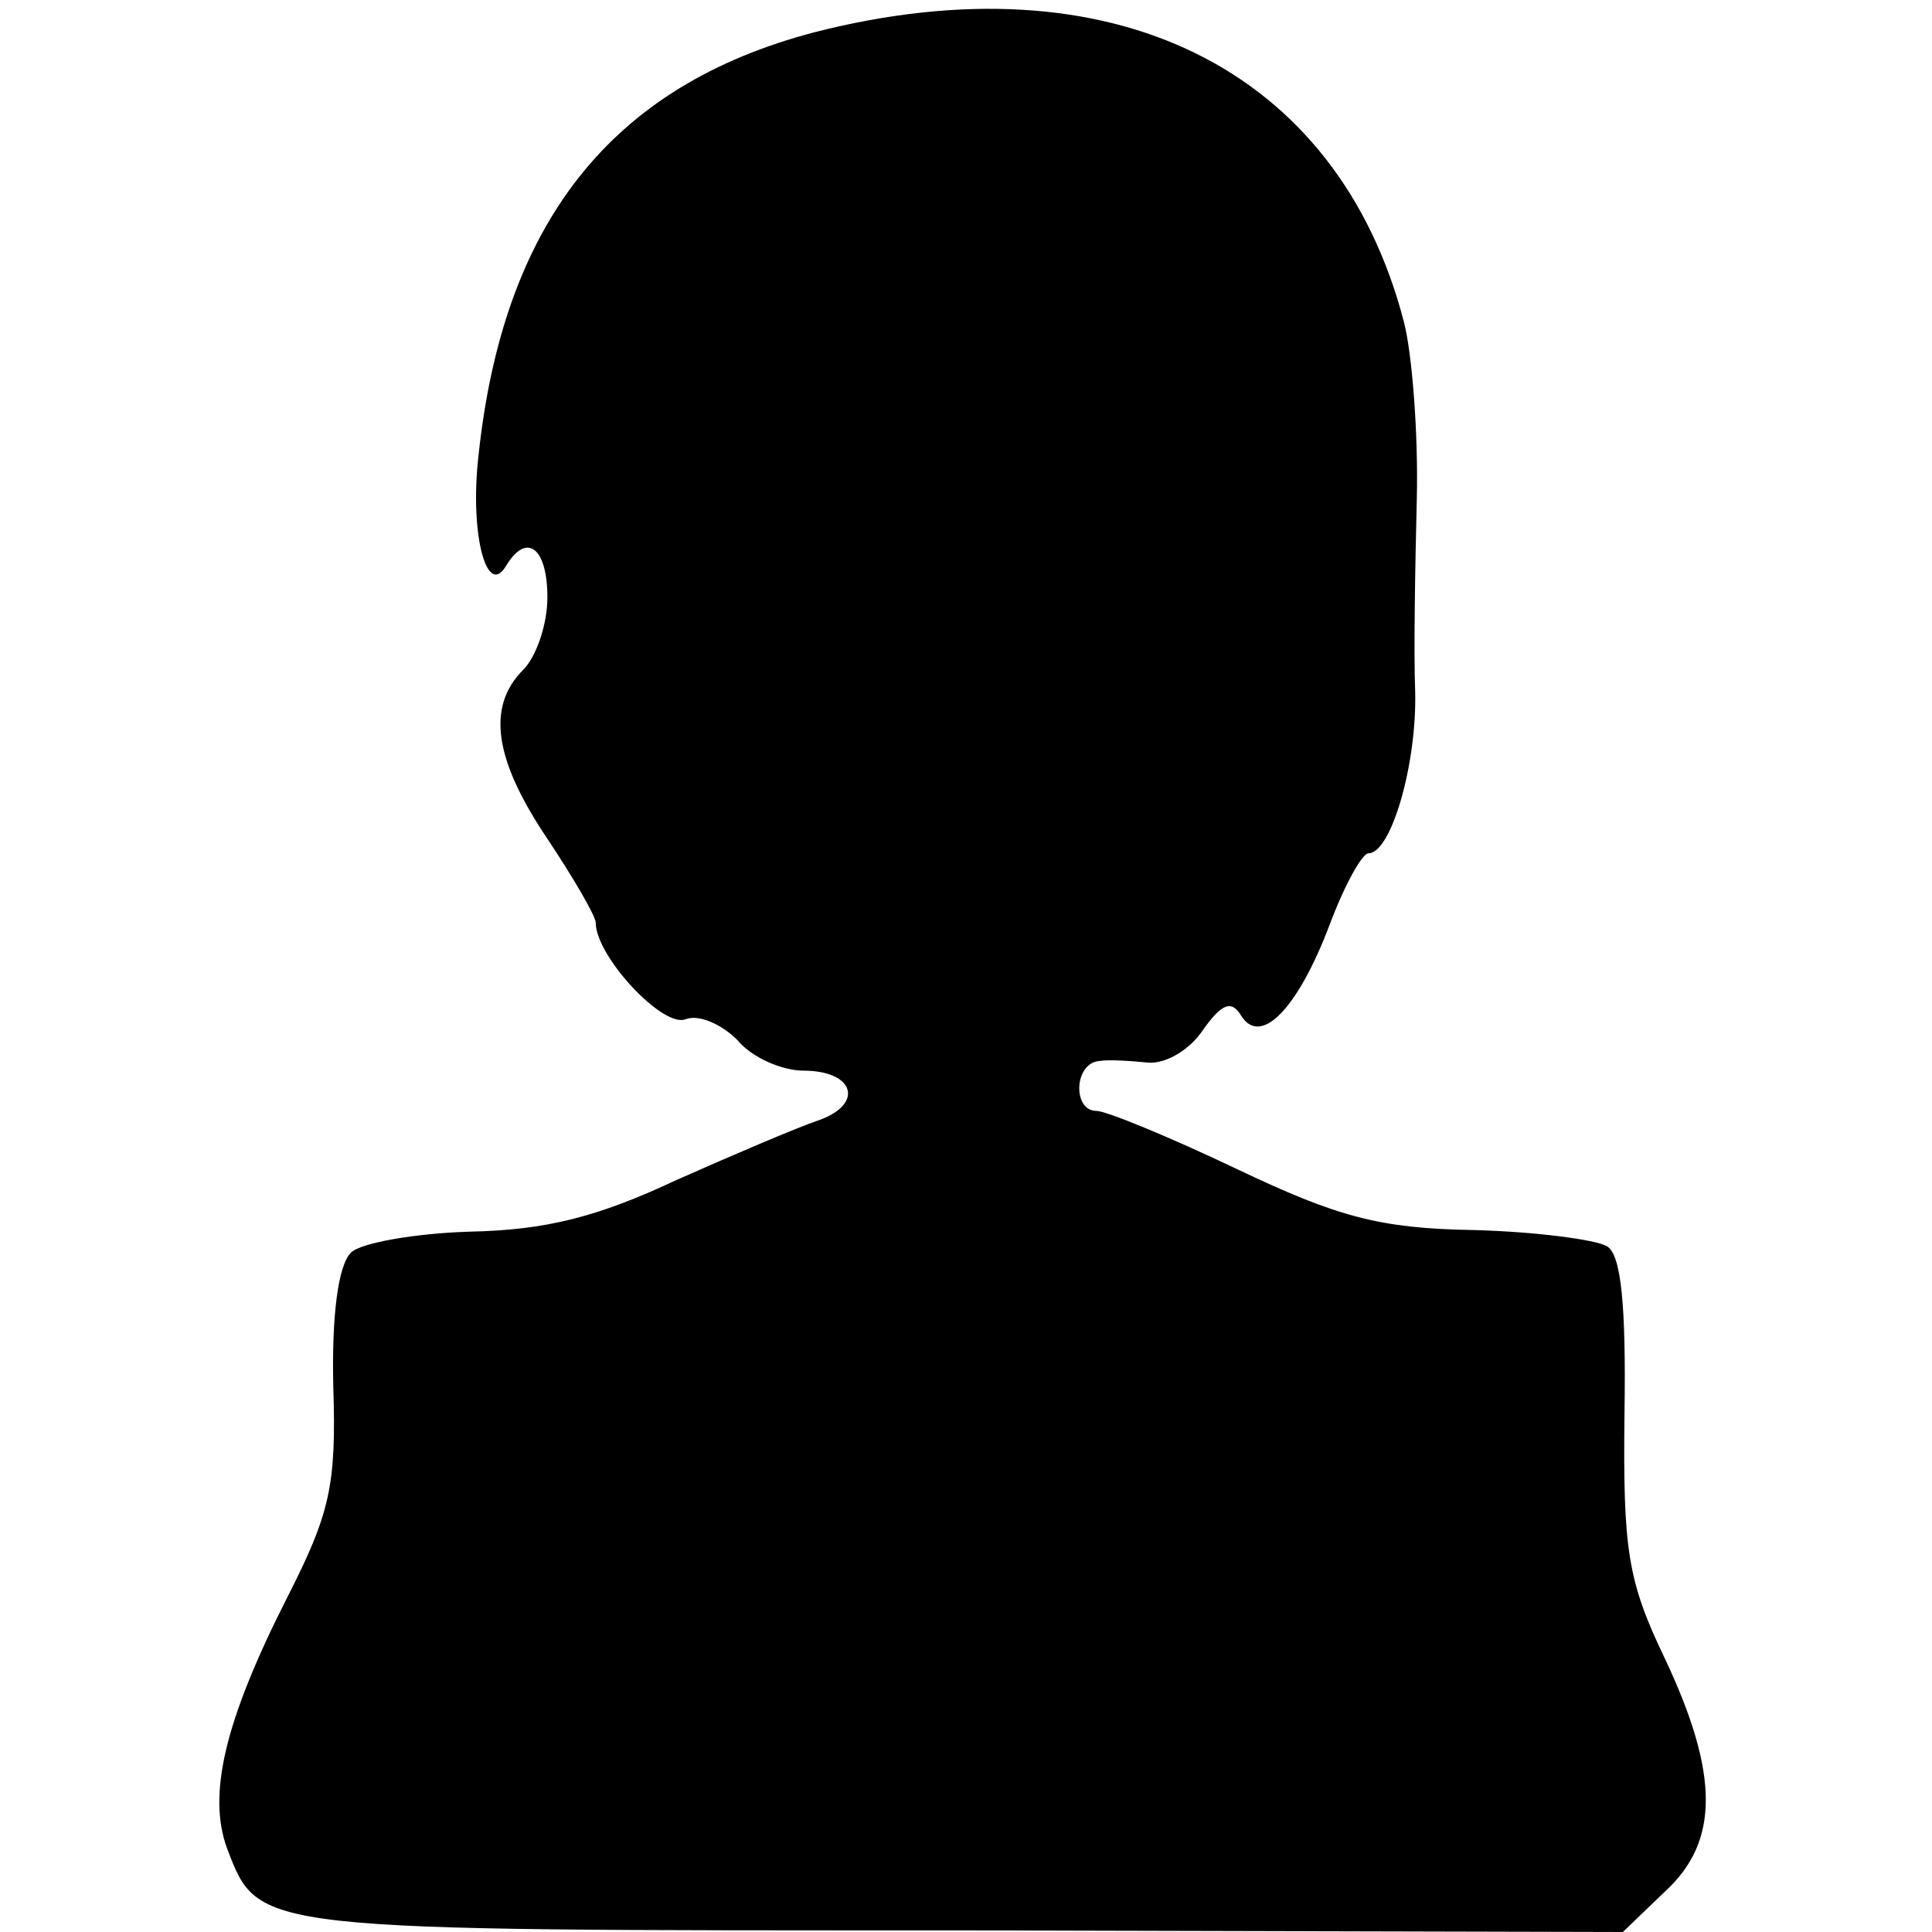 <?xml version="1.0" standalone="no"?>
<!DOCTYPE svg PUBLIC "-//W3C//DTD SVG 20010904//EN"
 "http://www.w3.org/TR/2001/REC-SVG-20010904/DTD/svg10.dtd">
<svg version="1.0" xmlns="http://www.w3.org/2000/svg"
 width="120pt" height="120pt" viewBox="0 0 120 120"
 preserveAspectRatio="xMidYMid meet">
<g transform="translate(0,120) scale(0.1,-0.1)"
fill="#000000" stroke="none">
<path d="M506 1180 c-126 -33 -194 -118 -209 -265 -5 -46 5 -86 17 -67 13 22
26 12 26 -19 0 -17 -7 -37 -15 -45 -23 -23 -18 -56 15 -105 16 -24 30 -48 30
-52 0 -21 42 -66 56 -60 8 3 22 -3 32 -13 9 -11 28 -19 41 -19 32 0 38 -21 9
-31 -12 -4 -52 -21 -88 -37 -49 -23 -81 -31 -128 -32 -34 -1 -68 -7 -74 -13
-8 -8 -12 -39 -11 -83 2 -62 -2 -79 -29 -132 -39 -77 -49 -122 -37 -155 20
-52 15 -51 455 -51 l412 -1 26 25 c34 31 34 73 0 145 -23 48 -26 67 -25 152 1
67 -2 99 -11 104 -7 4 -44 9 -83 10 -58 1 -84 8 -147 38 -42 20 -81 36 -87 36
-15 0 -14 30 2 31 6 1 20 0 30 -1 11 -1 26 8 34 20 12 17 18 19 24 9 12 -19
35 4 55 57 9 24 20 44 24 44 14 0 30 55 29 100 -1 25 0 79 1 120 1 41 -3 91
-8 110 -41 158 -182 227 -366 180z"/>
</g>
</svg>
